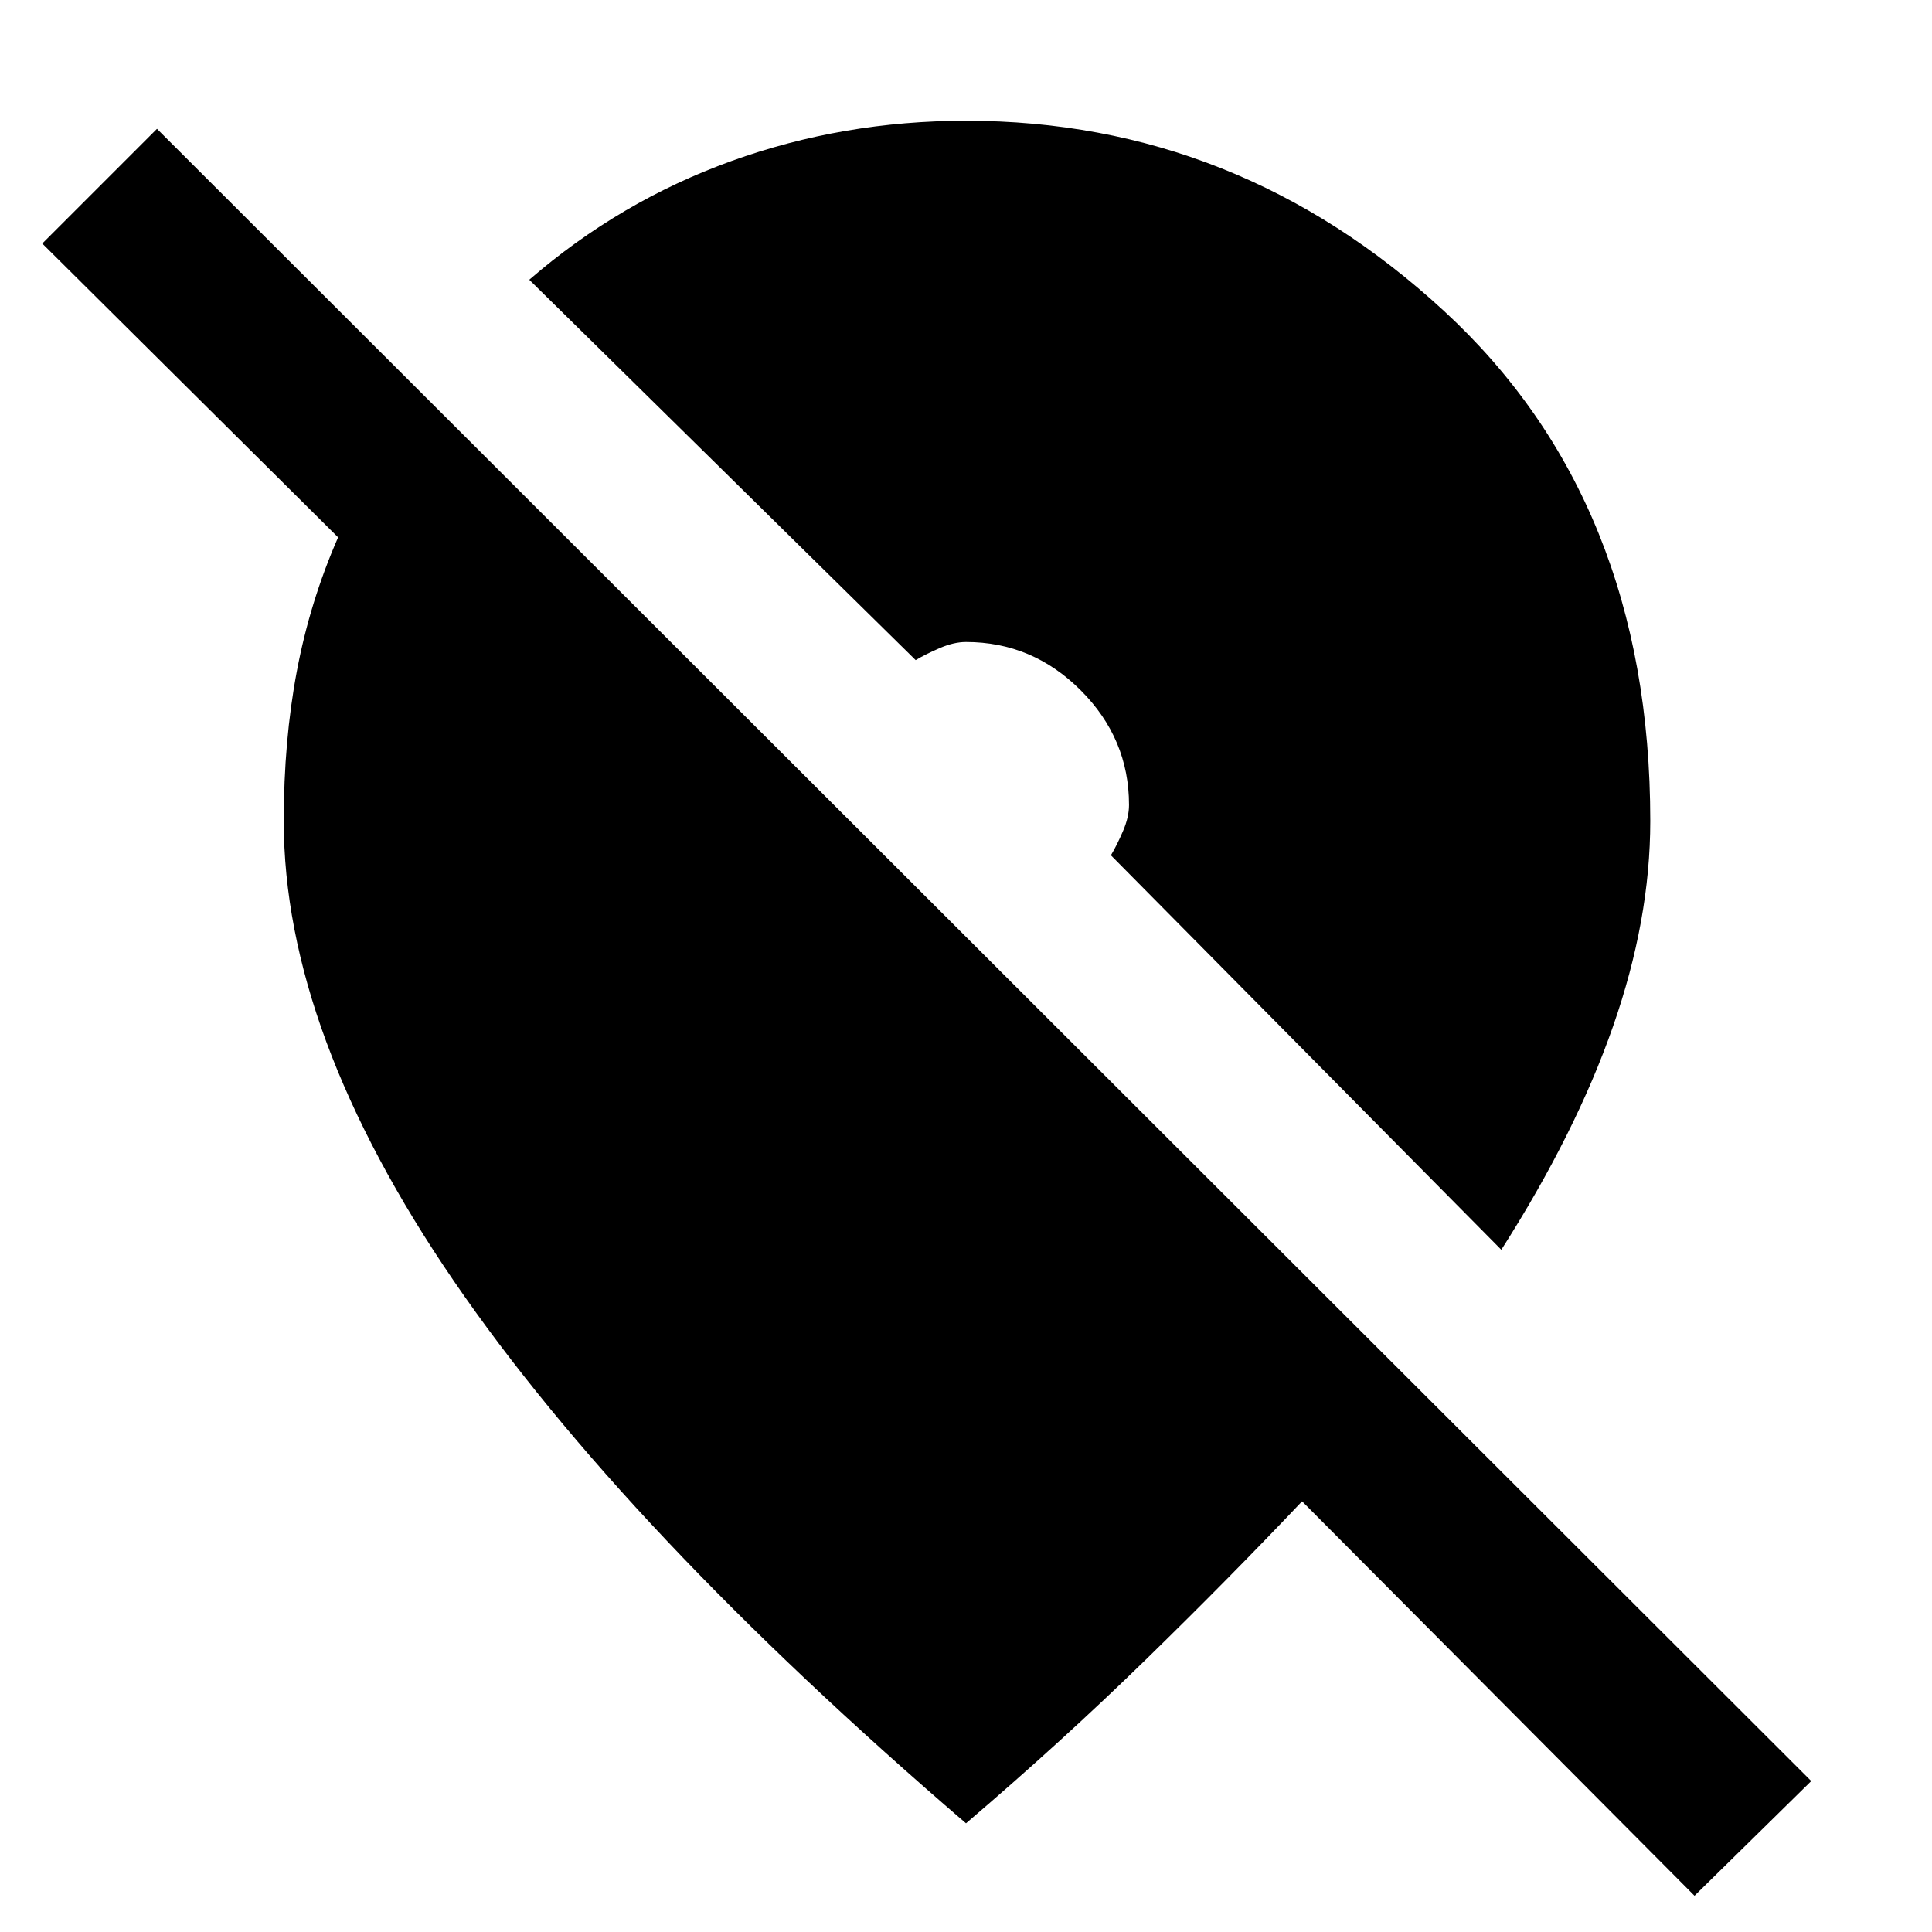 <svg xmlns="http://www.w3.org/2000/svg" height="40" width="40"><path d="M35.083 39.25 26.958 31.083Q25.458 32.667 23.729 34.354Q22 36.042 20 37.75Q12.917 31.667 9.396 26.521Q5.875 21.375 5.875 17Q5.875 15.333 6.146 13.896Q6.417 12.458 7 11.125L0.875 5.042L3.25 2.667L37.5 36.875ZM31.083 25.875 23 17.708Q23.125 17.5 23.25 17.208Q23.375 16.917 23.375 16.667Q23.375 15.292 22.375 14.292Q21.375 13.292 20 13.292Q19.75 13.292 19.458 13.417Q19.167 13.542 18.958 13.667L10.958 5.792Q12.833 4.167 15.146 3.333Q17.458 2.5 20 2.5Q25.625 2.5 29.896 6.438Q34.167 10.375 34.167 17Q34.167 19.042 33.396 21.25Q32.625 23.458 31.083 25.875Z"/></svg>